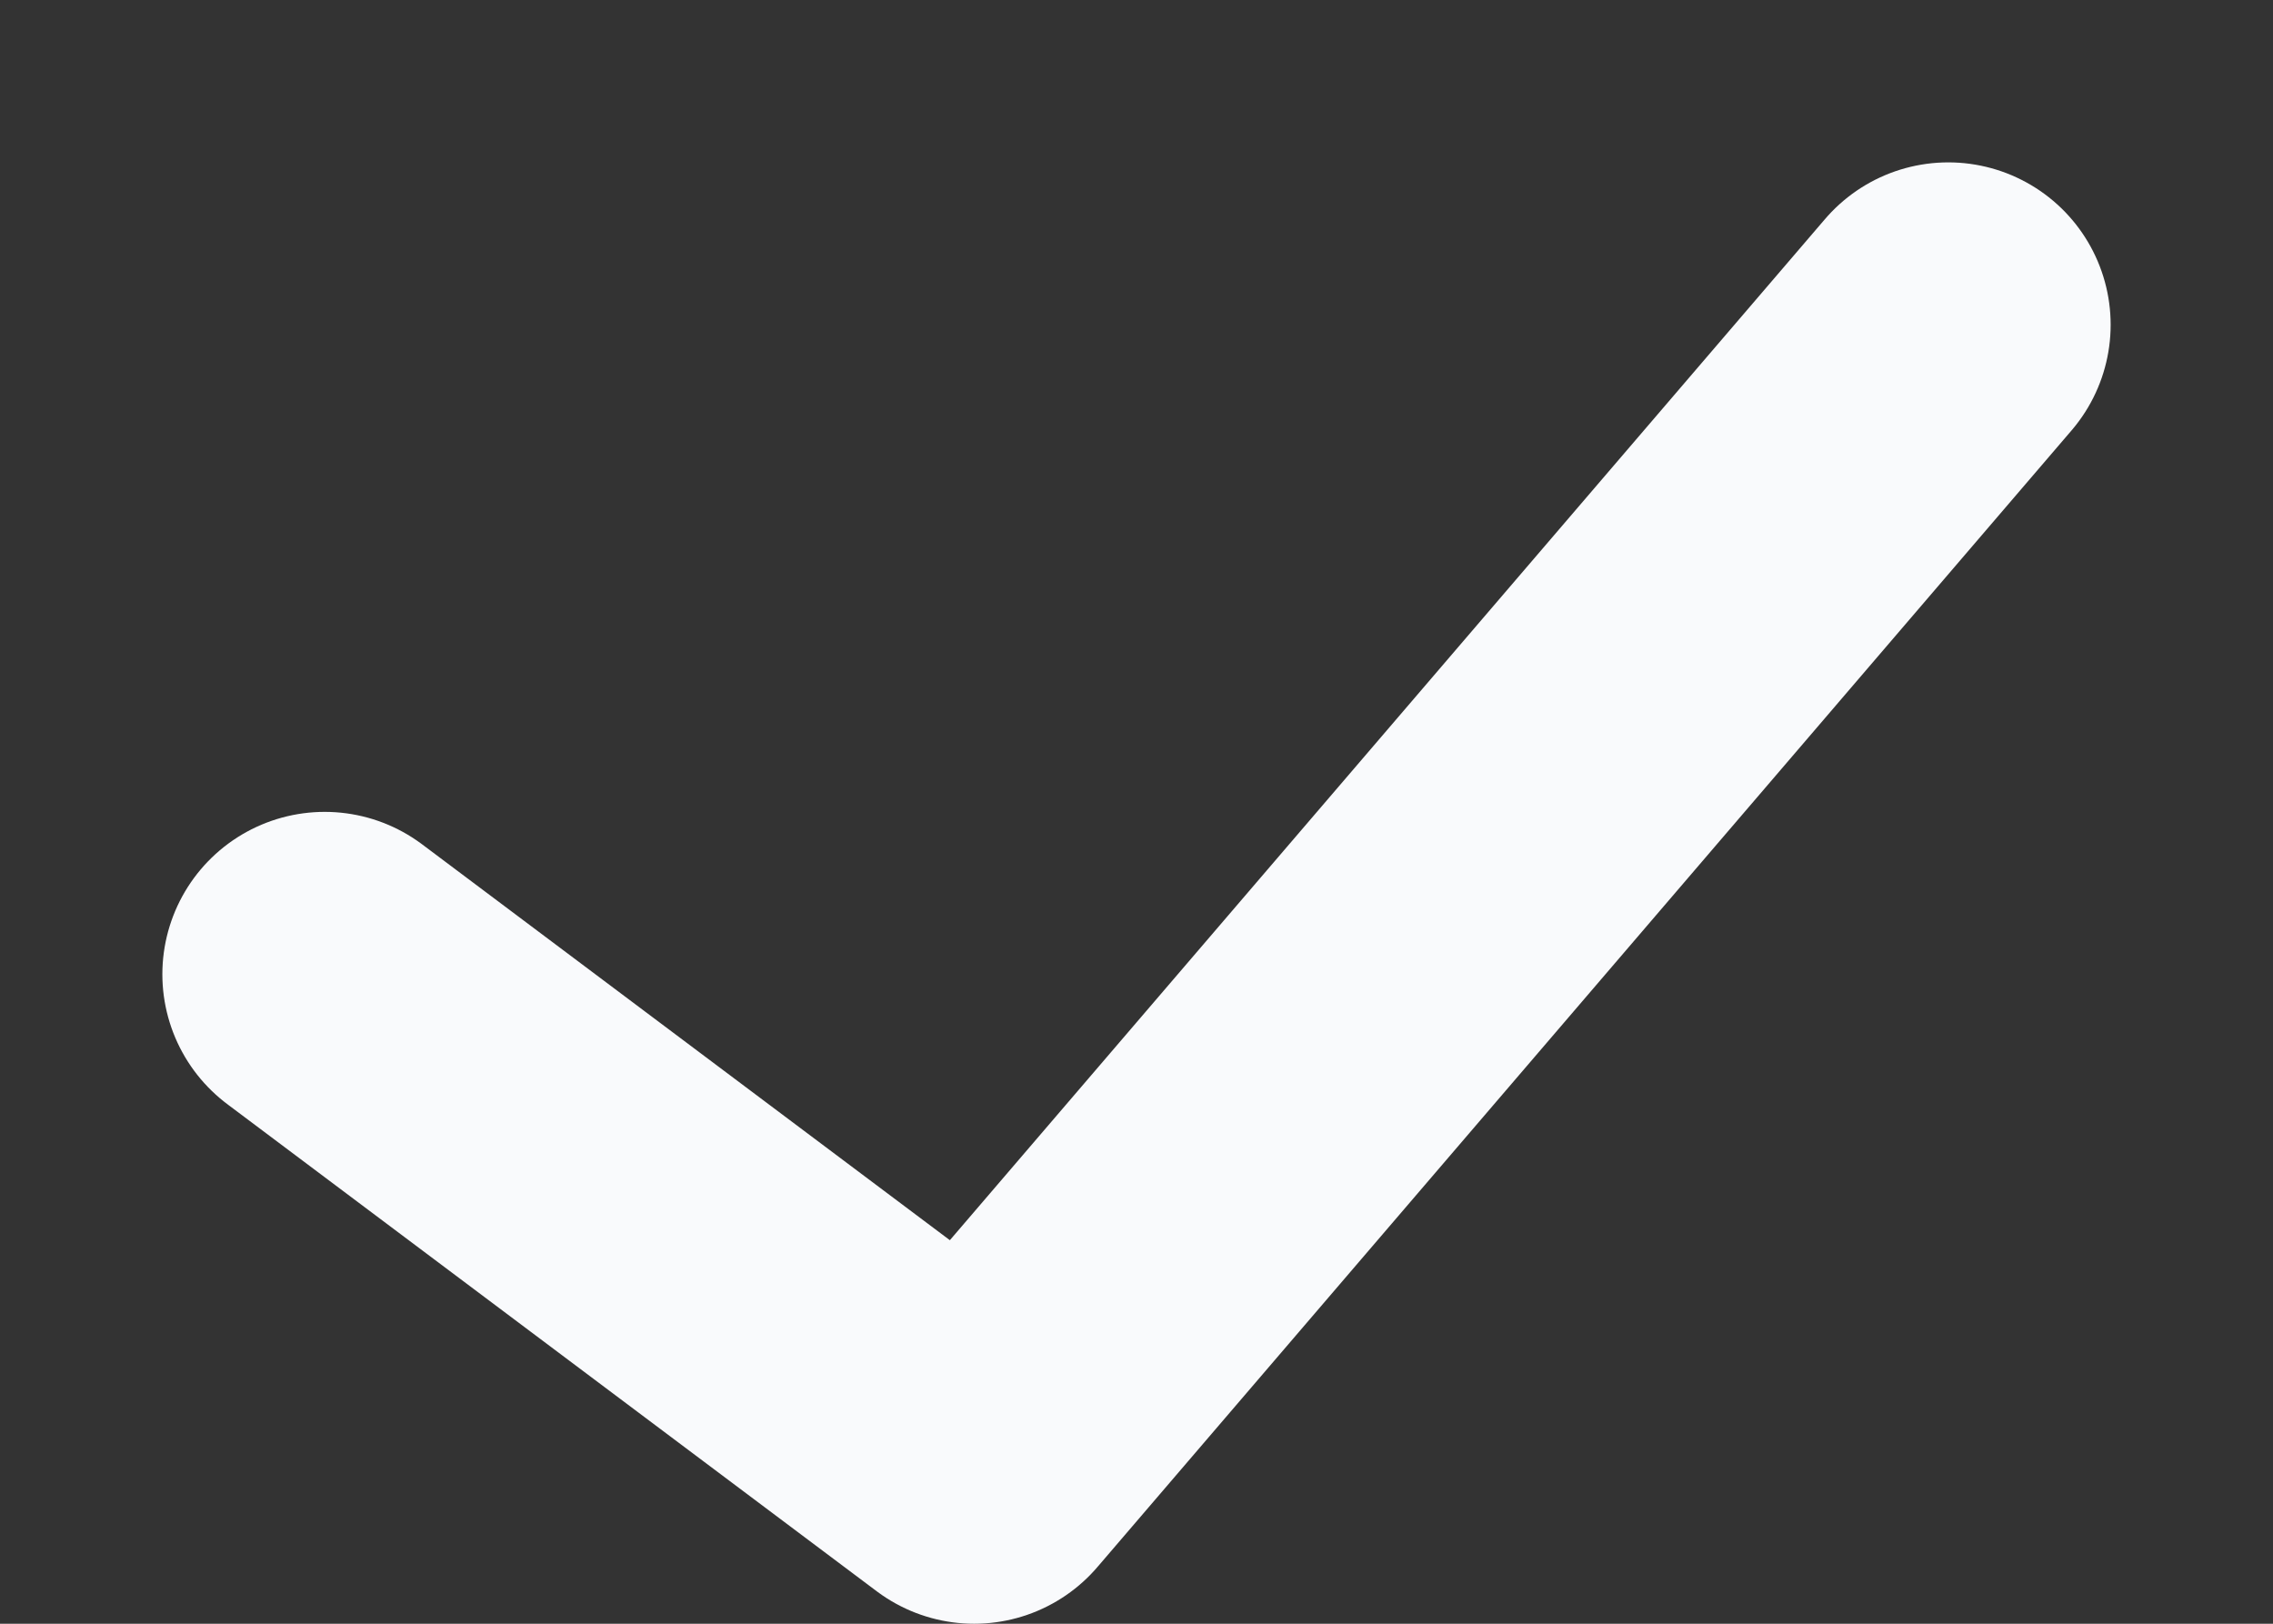 <svg width="7" height="5" viewBox="0 0 7 5" fill="none" xmlns="http://www.w3.org/2000/svg">
<rect x="0" y="0" width="7" height="5" fill="#333333" stroke="none"/>
<path d="M1 3L3 4.5L6 1" stroke="#F9FAFC" stroke-linecap="round" stroke-linejoin="round"/>
</svg>
